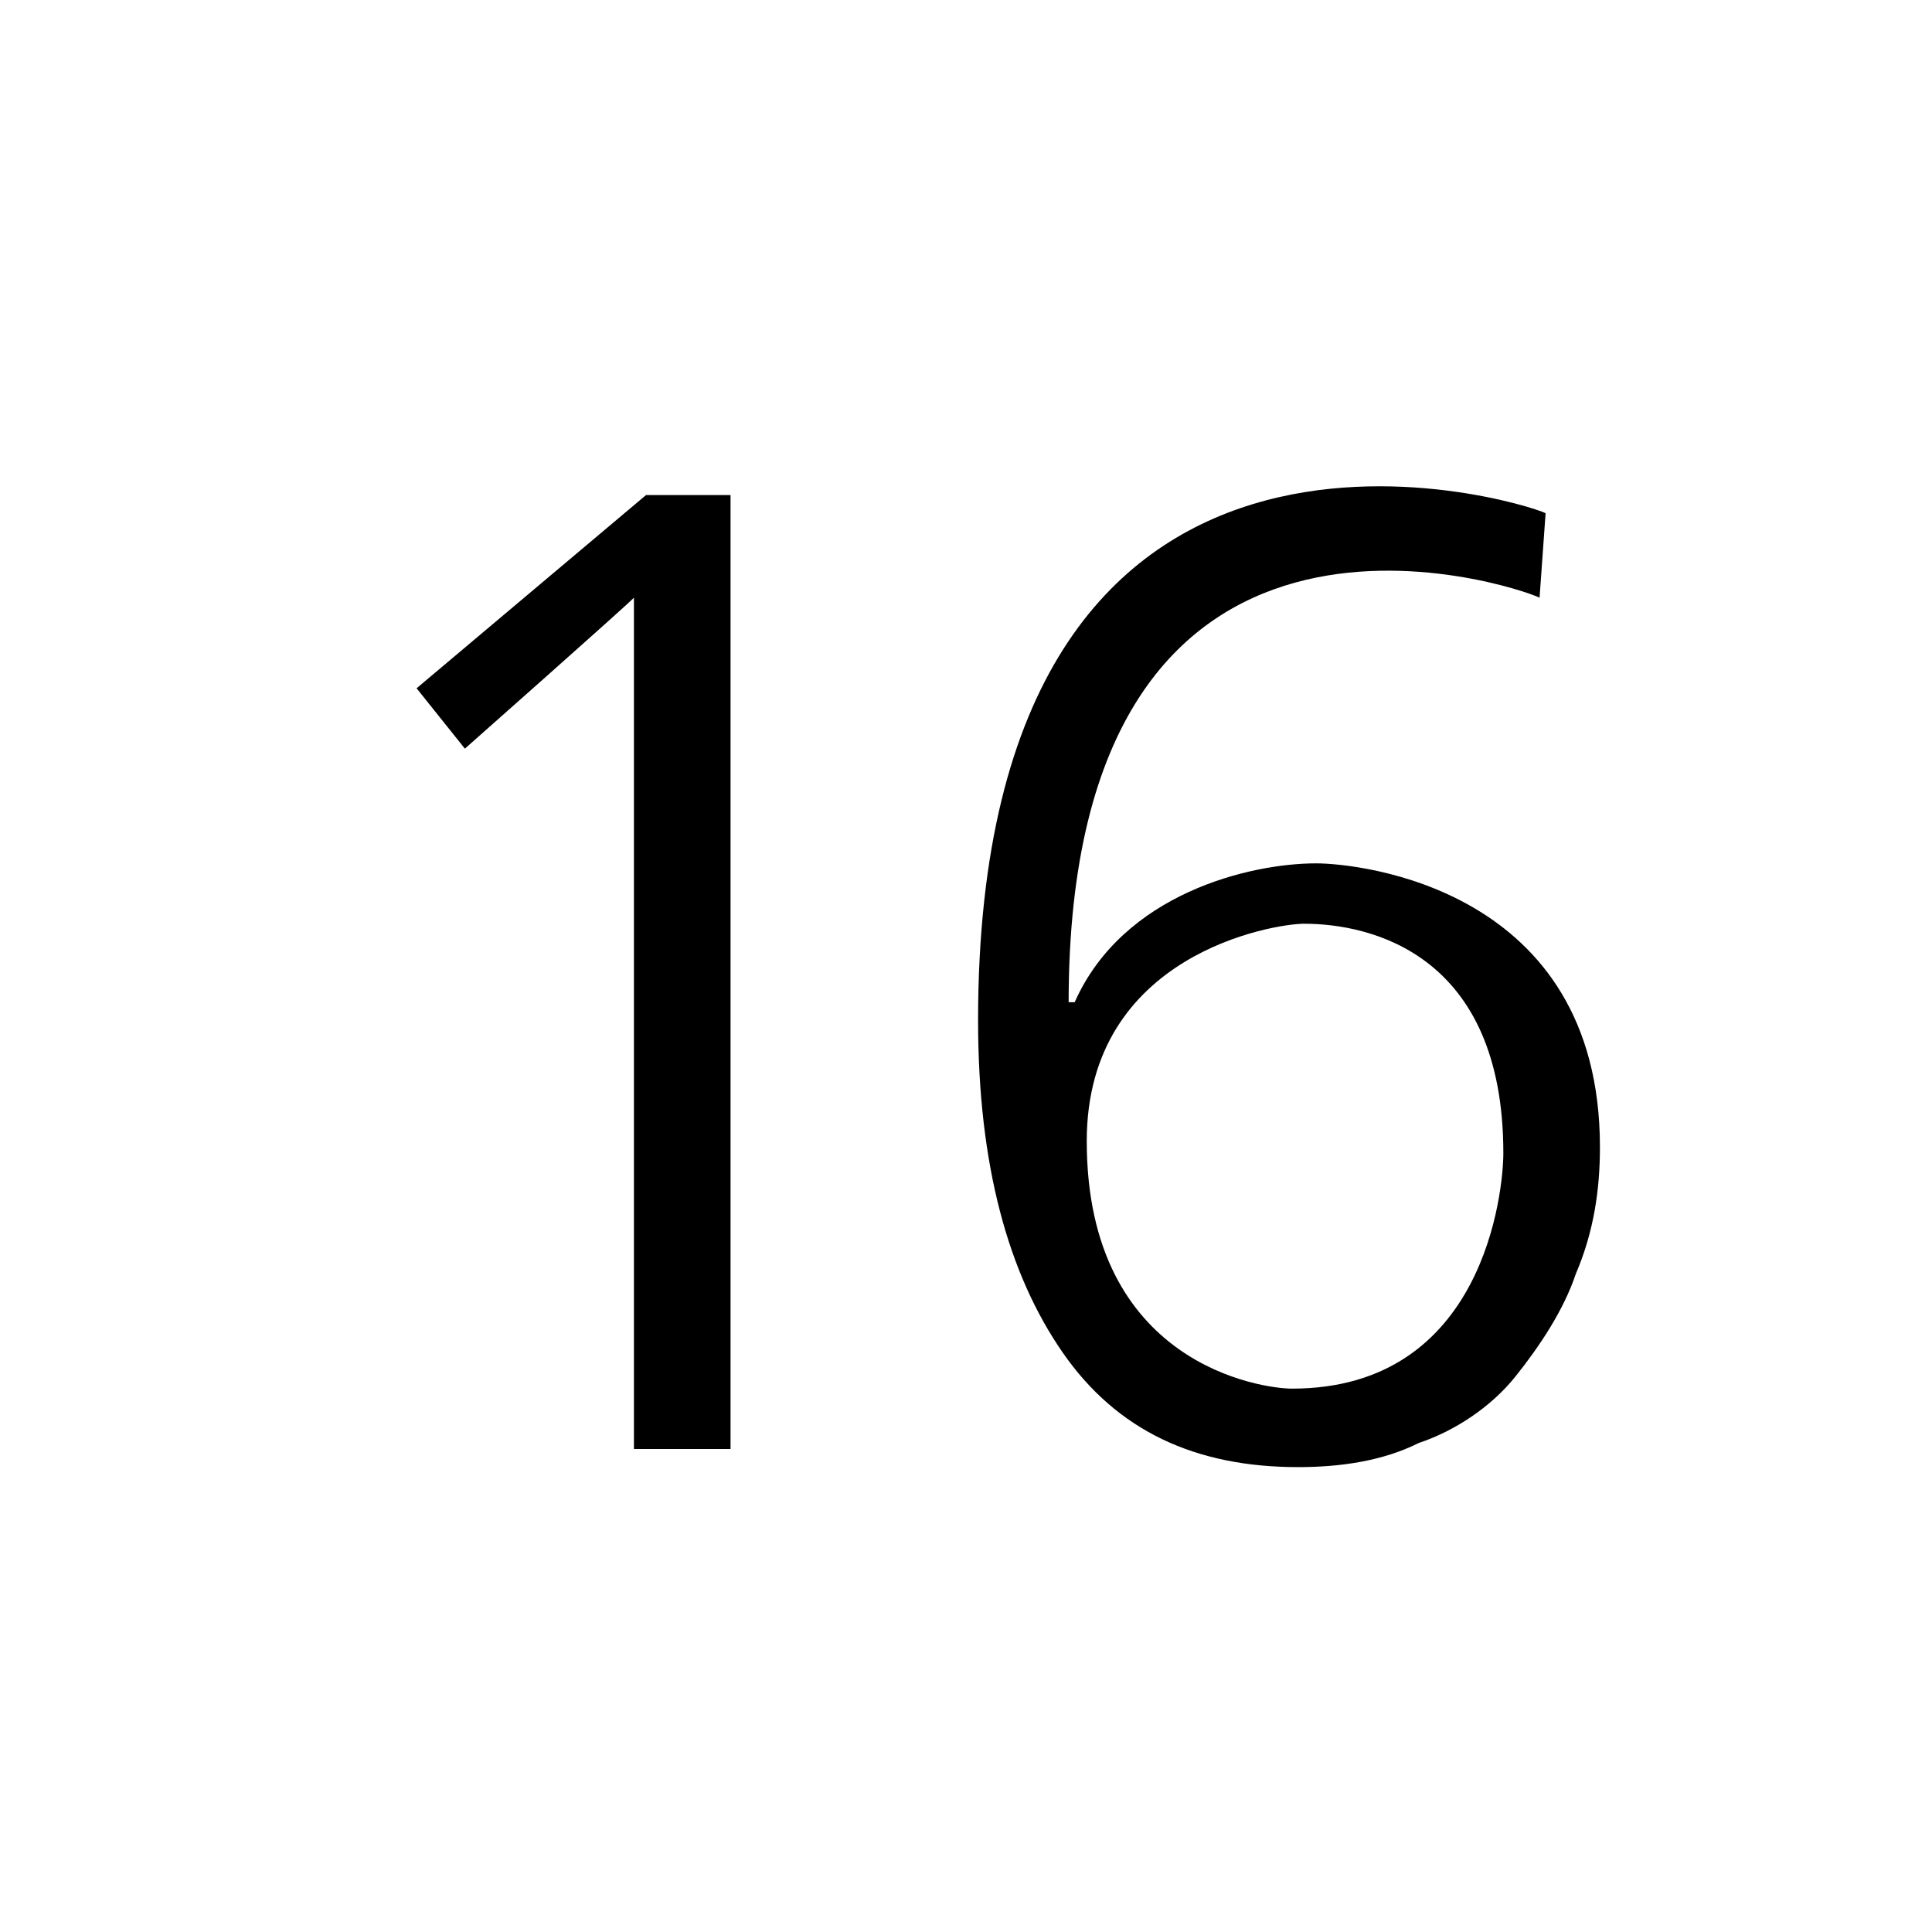 <svg xml:space="preserve" viewBox="0 0 32 32" xmlns="http://www.w3.org/2000/svg"><g id="icon">
  <path d="M0 0z"/>
  <path fill="currentColor" d="M10.7 8.2h1.4V24h-1.6V9.9c-.2.2-2.8 2.5-2.8 2.5l-.8-1 3.8-3.2zM26.5 19c0 .7-.1 1.4-.4 2.1-.2.6-.6 1.2-1 1.7s-1 .9-1.6 1.1c-.6.3-1.3.4-2 .4-1.7 0-3-.6-3.9-1.9s-1.4-3.1-1.4-5.5c0-11.4 9-8.6 9.4-8.4l-.1 1.4c-.4-.2-7.8-2.7-7.8 6.7h.1c.8-1.8 2.9-2.3 4-2.3.7 0 4.7.4 4.7 4.7zm-1.6.1c0-3.3-2.2-3.8-3.3-3.8-.5 0-3.6.5-3.6 3.6 0 3.7 2.9 4.1 3.4 4.1 3.2 0 3.5-3.3 3.5-3.9z"/>
</g></svg>
